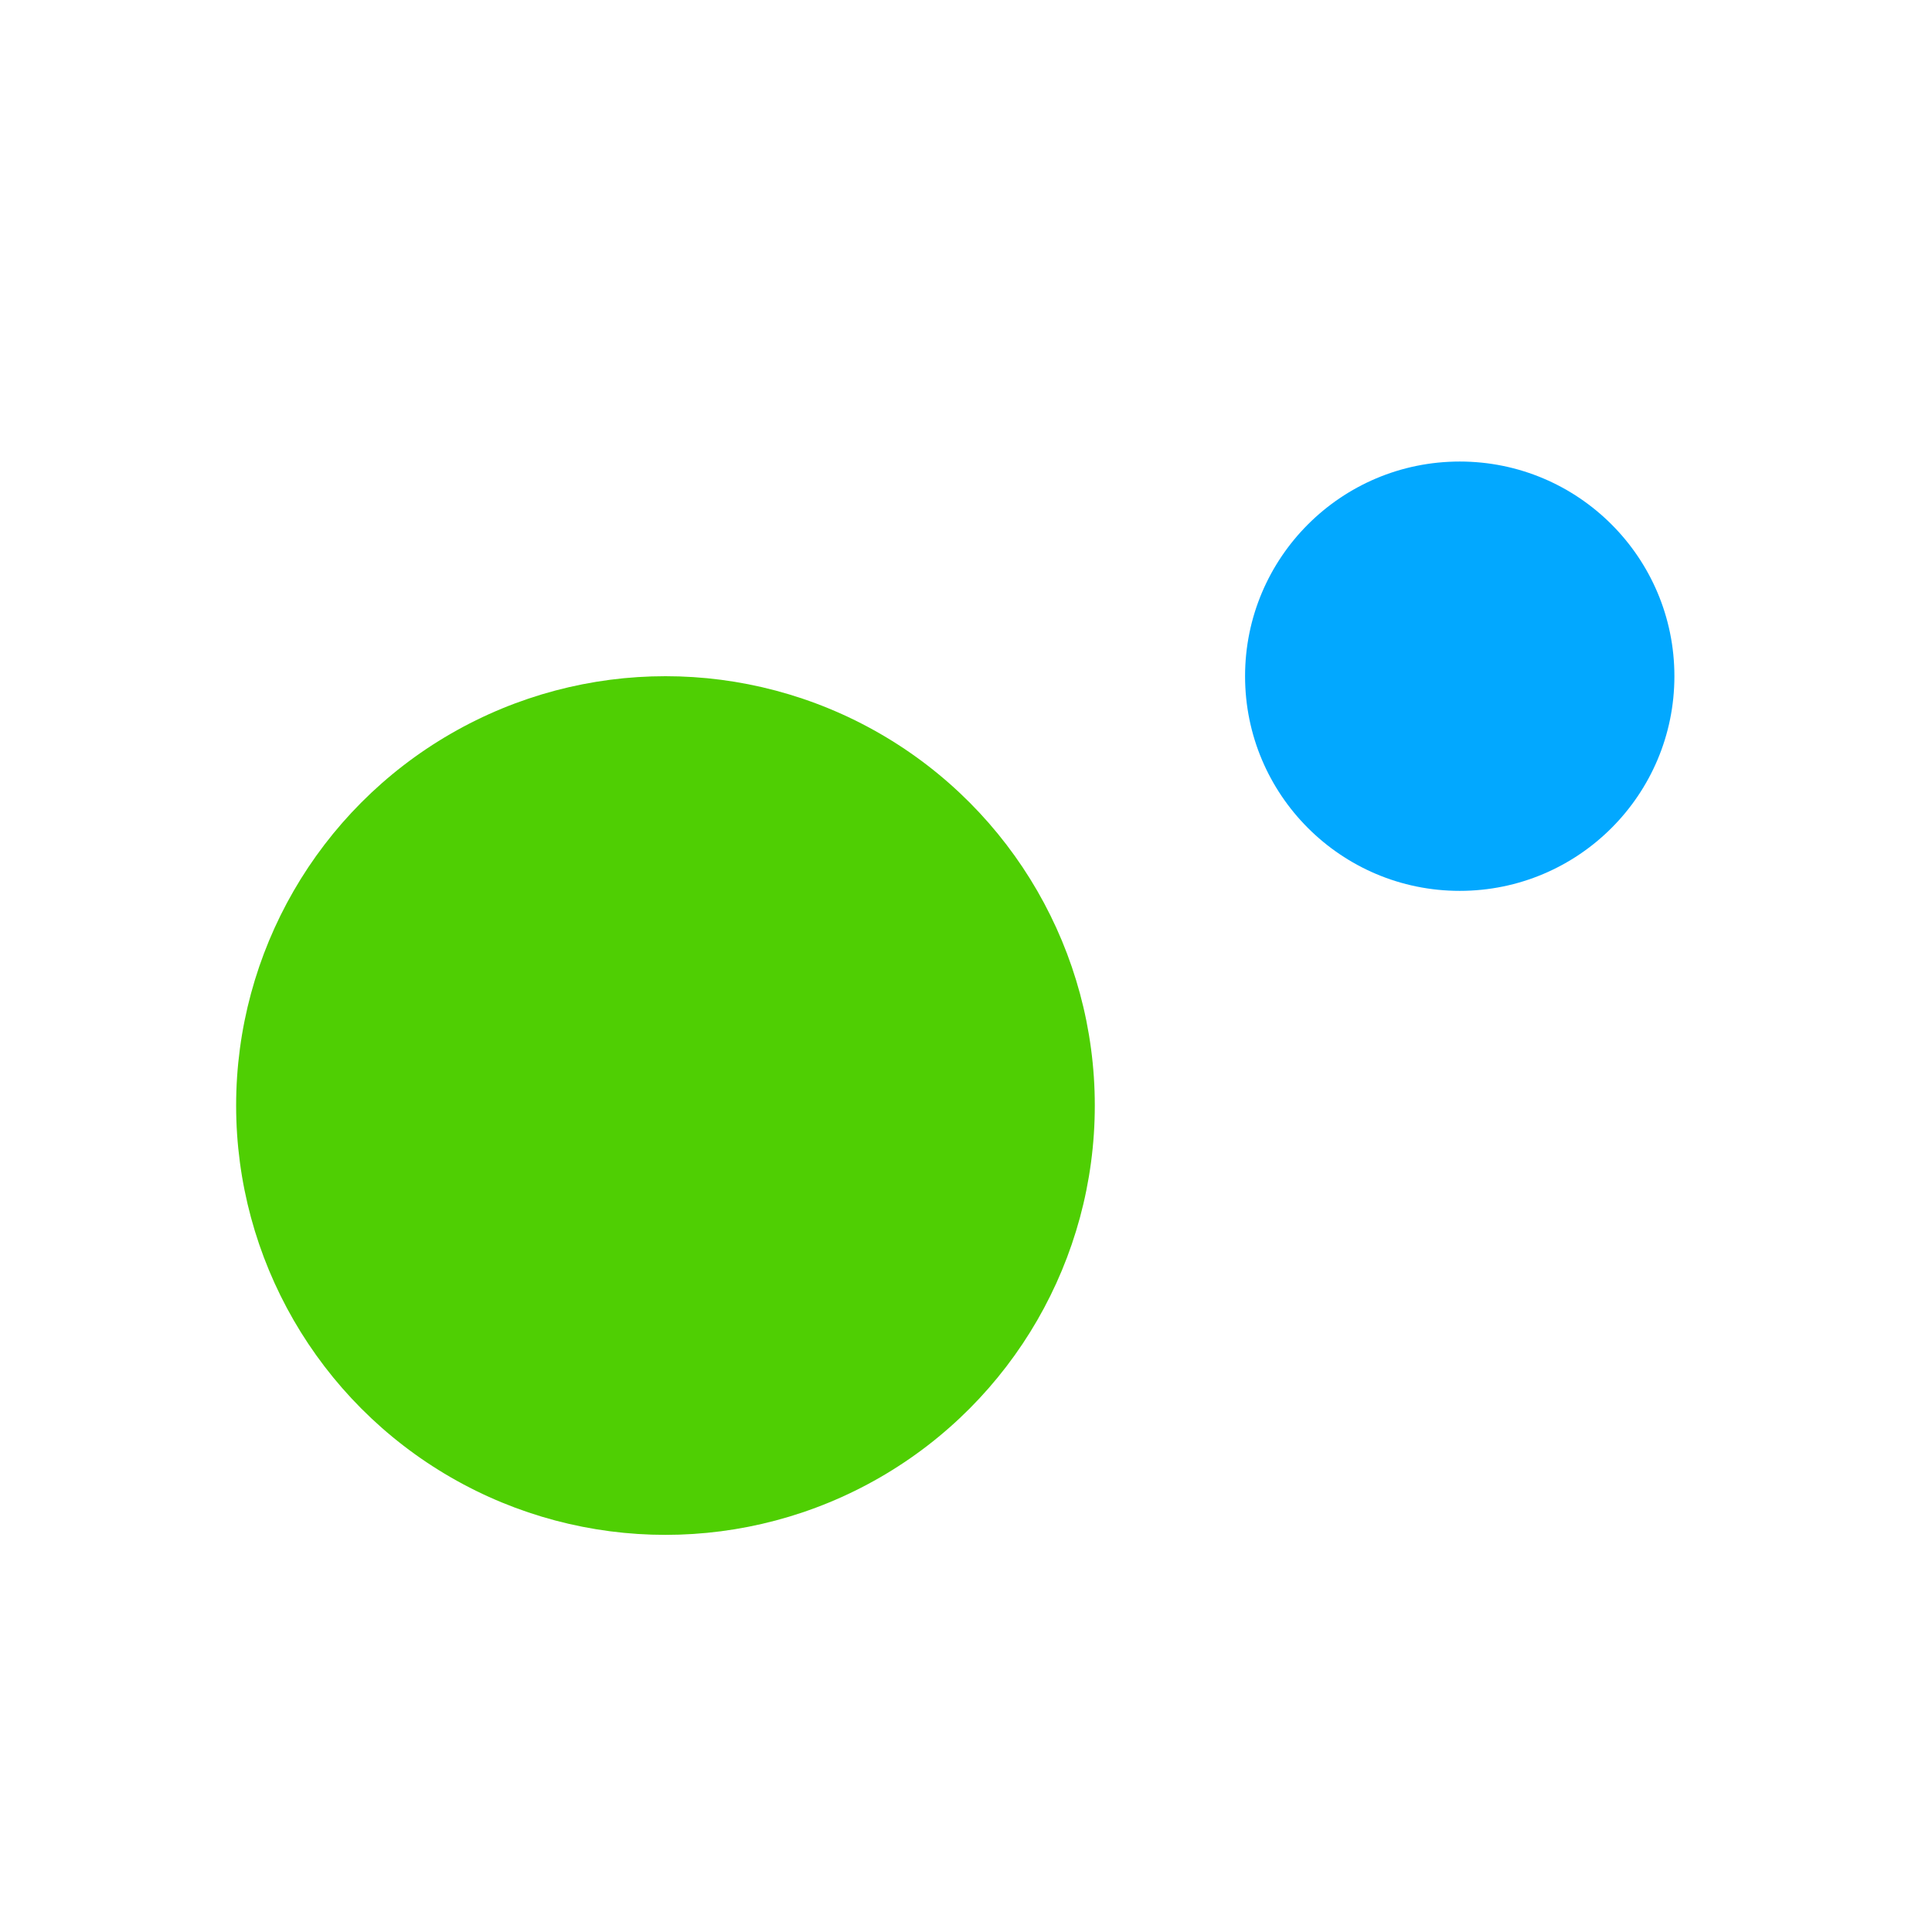 <svg height="180" viewBox="0 0 180 180" width="180" xmlns="http://www.w3.org/2000/svg"><g fill="none" fill-rule="evenodd"><circle cx="62" cy="103" fill="#4fcf03" r="40"/><circle cx="136" cy="63" fill="#02a8ff" r="20"/></g></svg>